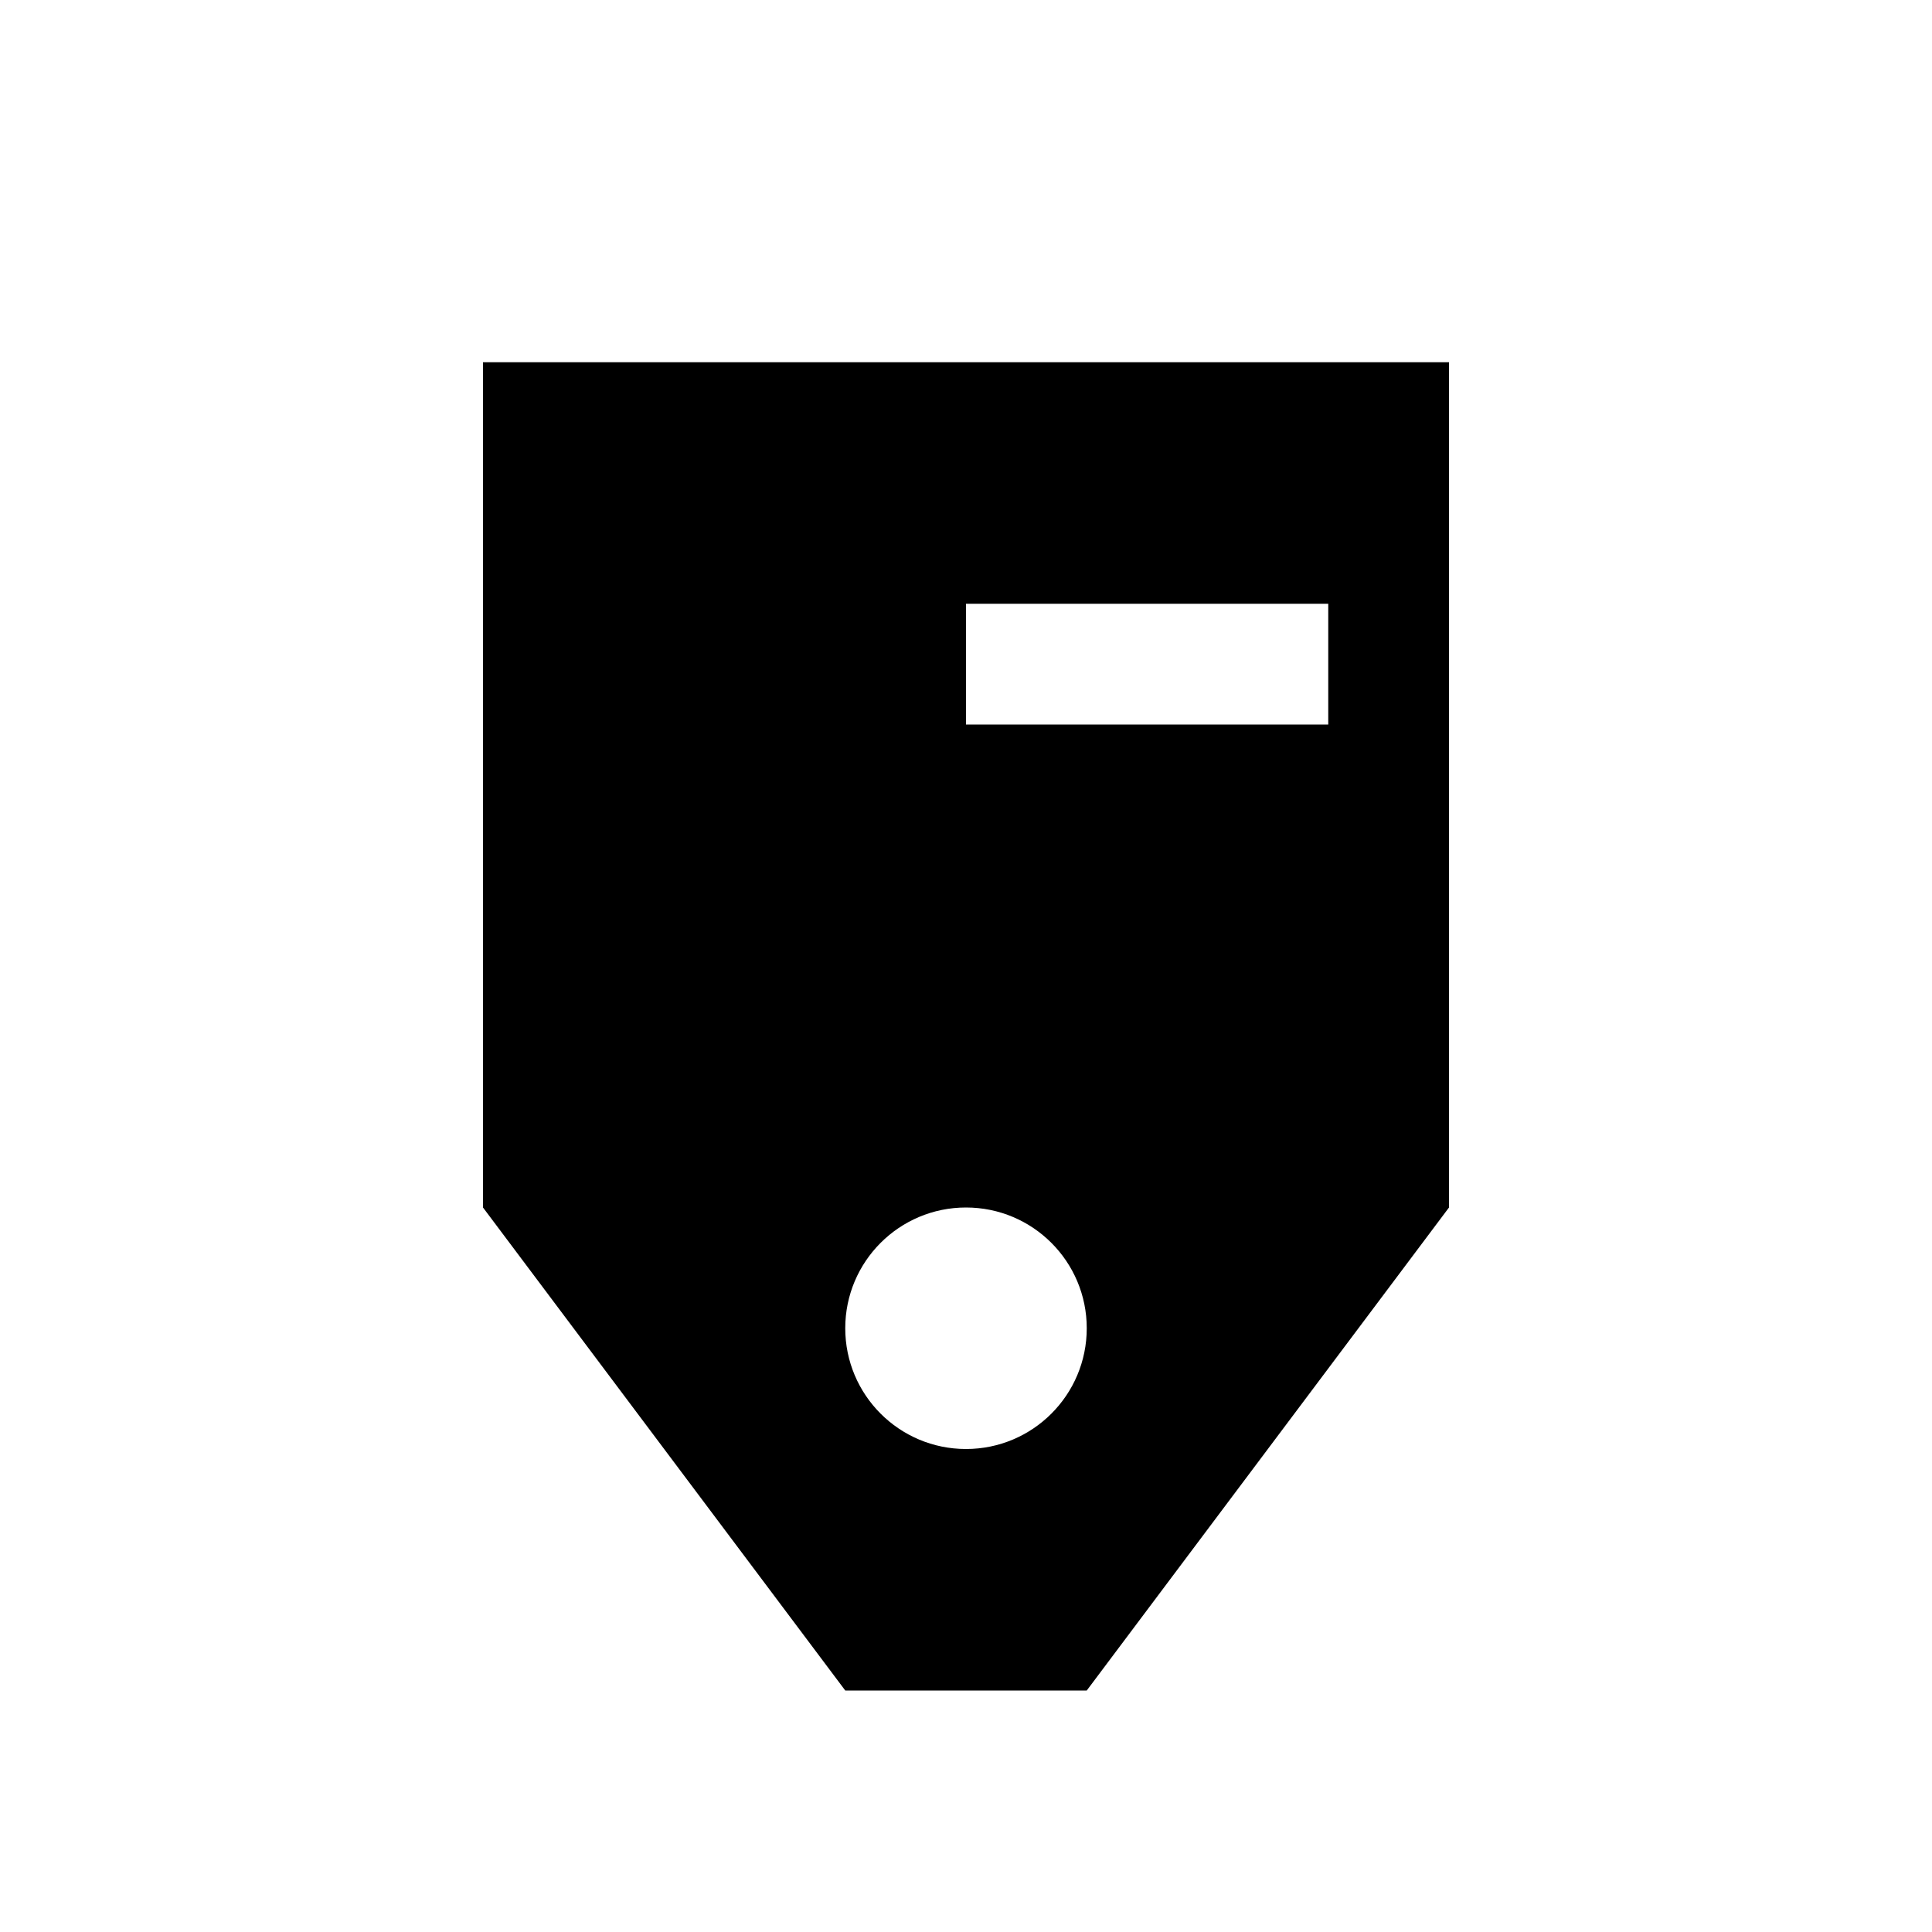 <?xml version="1.0" encoding="utf-8"?>
<!-- Generator: Adobe Illustrator 17.1.0, SVG Export Plug-In . SVG Version: 6.00 Build 0)  -->
<!DOCTYPE svg PUBLIC "-//W3C//DTD SVG 1.1//EN" "http://www.w3.org/Graphics/SVG/1.1/DTD/svg11.dtd">
<svg version="1.1" id="Layer_1" xmlns="http://www.w3.org/2000/svg" xmlns:xlink="http://www.w3.org/1999/xlink" x="0px" y="0px"
	 width="2048px" height="2048px" viewBox="0 0 2048 2048" enable-background="new 0 0 2048 2048" xml:space="preserve">
<path id="tags_-_delete" d="M1536,384l-1024,0l0,896l384,512l256,0l384-512L1536,384z M1024,1536c-70.7,0-128-57.3-128-128
	s57.3-128,128-128s128,57.3,128,128S1094.7,1536,1024,1536z M1408,768h-384V640h384V768z"/>
</svg>

